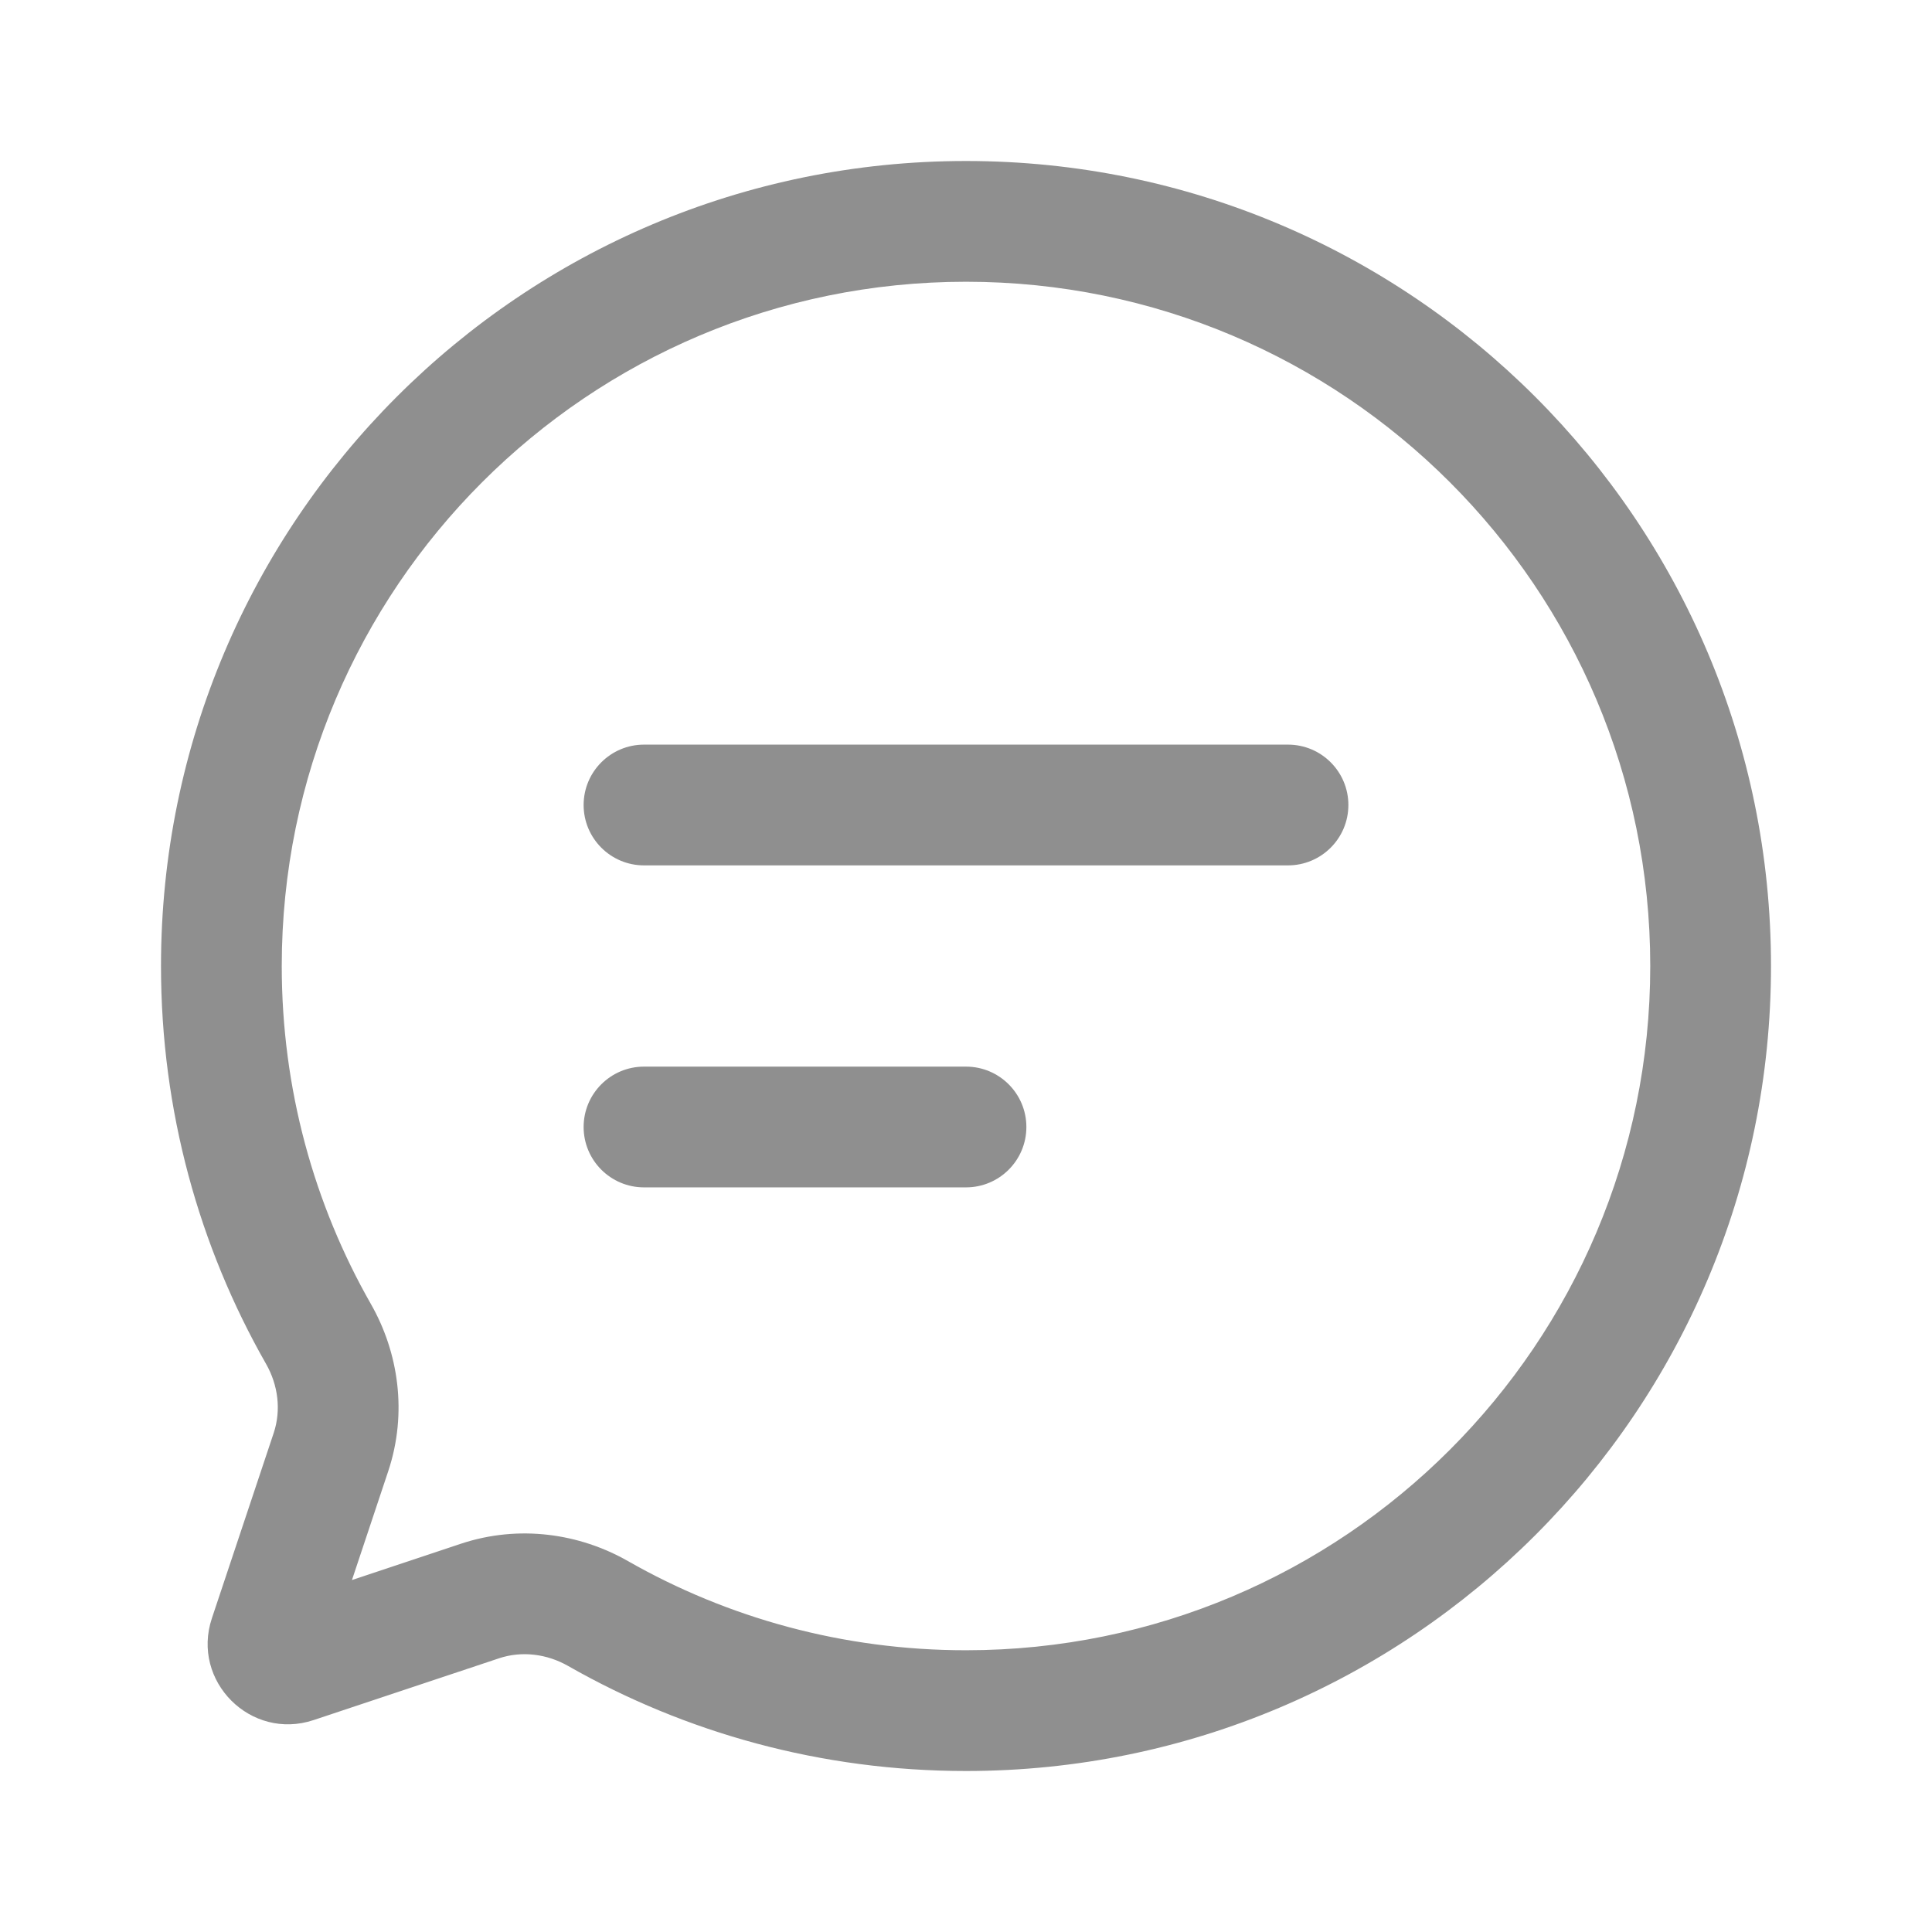 <svg width="24" height="24" viewBox="0 0 24 24" fill="none" xmlns="http://www.w3.org/2000/svg">
<path d="M7.25 14C7.25 13.586 7.586 13.25 8 13.25H12C12.414 13.25 12.75 13.586 12.75 14C12.75 14.414 12.414 14.75 12 14.75H8C7.586 14.75 7.25 14.414 7.25 14Z" fill="#8F8F8F"/>
<path d="M8 9.25C7.586 9.25 7.25 9.586 7.25 10C7.25 10.414 7.586 10.75 8 10.75H16C16.414 10.75 16.75 10.414 16.75 10C16.75 9.586 16.414 9.25 16 9.25H8Z" fill="#8F8F8F"/>
<path fill-rule="evenodd" clip-rule="evenodd" d="M22 12C22 17.523 17.523 22 12 22C10.202 22 8.515 21.526 7.057 20.695C6.796 20.546 6.484 20.505 6.199 20.6L3.897 21.367C3.115 21.628 2.372 20.884 2.632 20.103L3.4 17.801C3.495 17.515 3.454 17.204 3.305 16.943C2.474 15.485 2 13.798 2 12C2 6.477 6.477 2 12 2C17.523 2 22 6.477 22 12ZM12 20.5C16.694 20.5 20.5 16.694 20.5 12C20.5 7.306 16.694 3.5 12 3.5C7.306 3.5 3.5 7.306 3.5 12C3.5 13.531 3.903 14.963 4.608 16.2C4.949 16.798 5.064 17.55 4.823 18.275L4.372 19.628L5.725 19.177C6.45 18.936 7.202 19.051 7.8 19.392C9.037 20.097 10.469 20.5 12 20.5Z" fill="#8F8F8F"/>
</svg>

